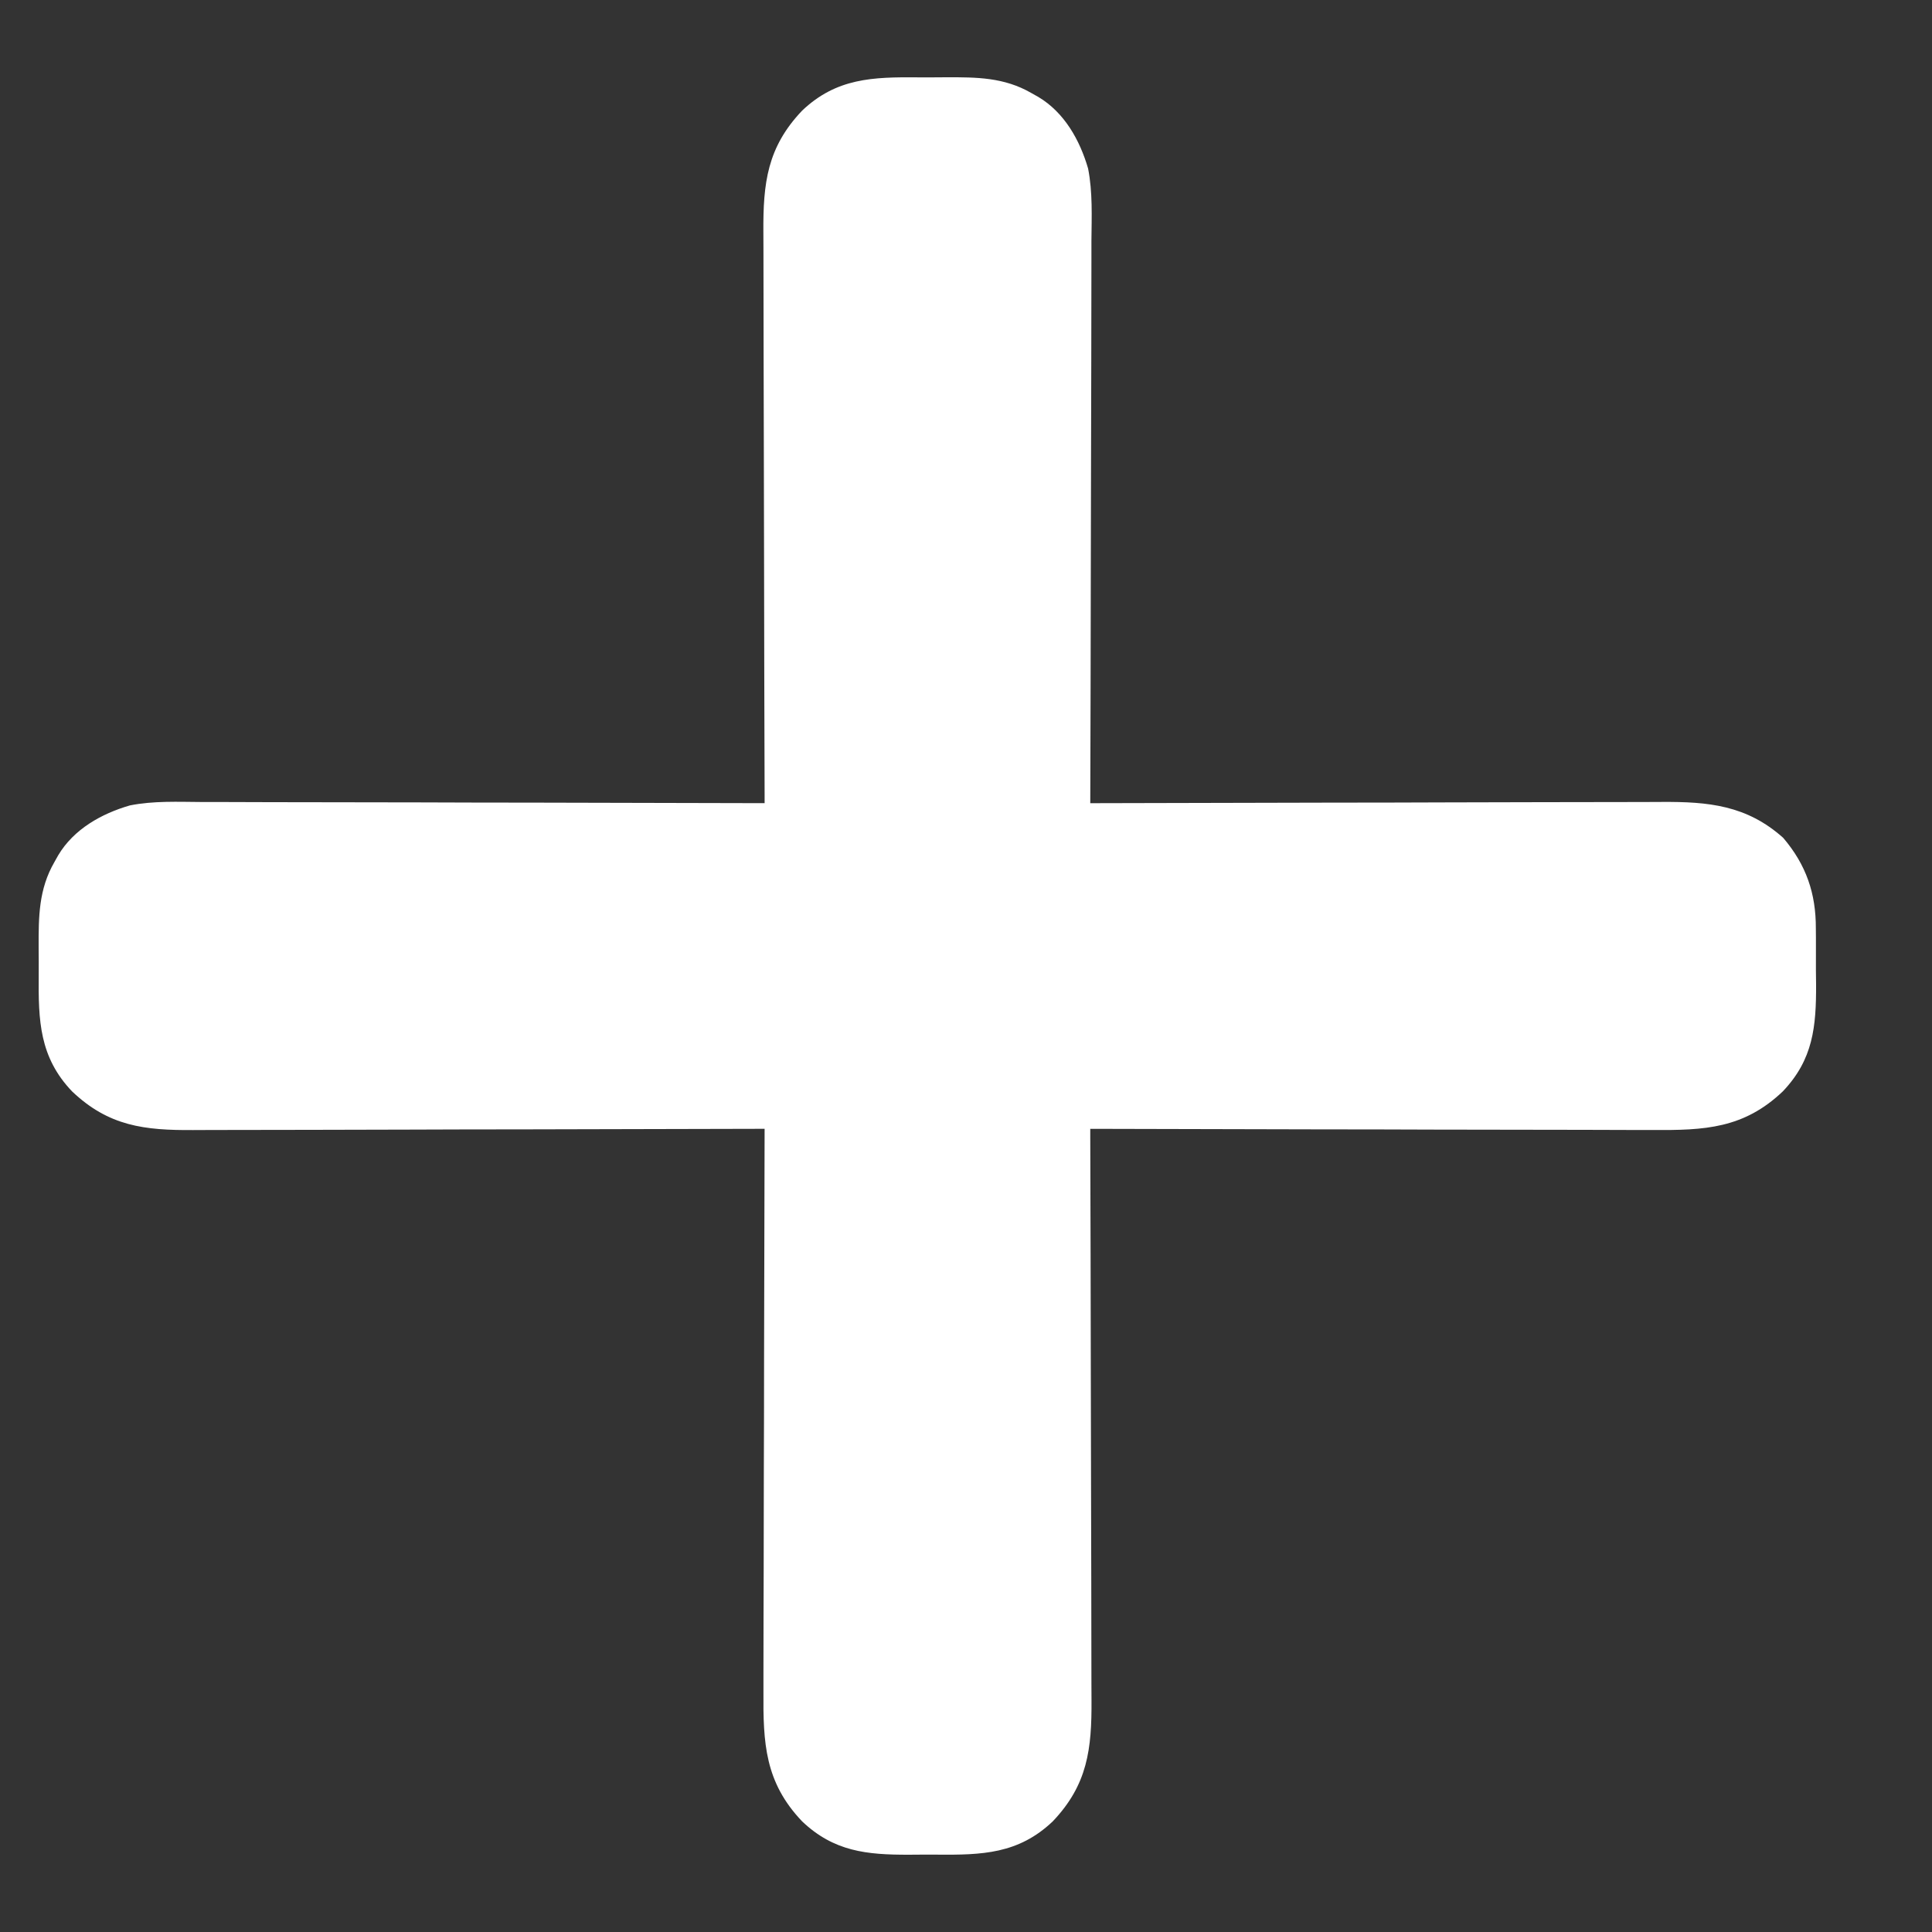 <svg width="25" height="25" viewBox="0 0 25 25" fill="none" xmlns="http://www.w3.org/2000/svg">
<rect x="0" y="0" width="25" height="25" fill="#333333" stroke="none"/>
<path d="M11.88 1.001C12.001 1.002 12.122 1.001 12.243 1C12.639 0.999 12.993 1 13.346 1.204C13.375 1.22 13.405 1.237 13.435 1.254C13.773 1.455 13.973 1.813 14.08 2.181C14.14 2.488 14.126 2.804 14.123 3.116C14.123 3.196 14.123 3.275 14.123 3.355C14.123 3.57 14.123 3.784 14.122 3.999C14.121 4.224 14.121 4.449 14.121 4.674C14.12 5.1 14.119 5.525 14.118 5.95C14.116 6.435 14.116 6.92 14.115 7.404C14.114 8.401 14.111 9.397 14.108 10.393C14.149 10.393 14.19 10.393 14.233 10.393C15.236 10.39 16.238 10.388 17.241 10.386C17.726 10.386 18.211 10.385 18.696 10.383C19.119 10.382 19.542 10.381 19.964 10.38C20.188 10.38 20.412 10.38 20.636 10.379C20.846 10.378 21.057 10.378 21.268 10.378C21.345 10.378 21.422 10.378 21.5 10.377C22.108 10.373 22.602 10.42 23.074 10.841C23.372 11.19 23.499 11.563 23.497 12.015C23.497 12.053 23.497 12.091 23.498 12.131C23.498 12.211 23.498 12.292 23.498 12.372C23.497 12.494 23.498 12.616 23.5 12.737C23.502 13.284 23.463 13.709 23.07 14.122C22.564 14.604 22.057 14.627 21.386 14.622C21.306 14.622 21.227 14.622 21.147 14.622C20.932 14.622 20.718 14.621 20.503 14.62C20.278 14.62 20.053 14.62 19.828 14.619C19.402 14.619 18.977 14.618 18.551 14.617C18.067 14.615 17.582 14.614 17.097 14.614C16.101 14.612 15.104 14.61 14.108 14.607C14.108 14.648 14.108 14.689 14.108 14.732C14.111 15.734 14.114 16.737 14.115 17.74C14.116 18.225 14.117 18.709 14.118 19.194C14.12 19.617 14.12 20.04 14.121 20.463C14.121 20.686 14.121 20.91 14.122 21.134C14.123 21.345 14.123 21.555 14.123 21.766C14.123 21.843 14.124 21.921 14.124 21.998C14.128 22.632 14.074 23.094 13.623 23.568C13.179 23.991 12.706 24.004 12.122 23.999C12.001 23.998 11.88 23.999 11.759 24C11.215 24.001 10.79 23.959 10.379 23.568C9.897 23.062 9.874 22.555 9.879 21.884C9.879 21.804 9.879 21.725 9.879 21.645C9.879 21.43 9.879 21.216 9.88 21.001C9.881 20.776 9.881 20.551 9.882 20.326C9.882 19.901 9.883 19.475 9.884 19.05C9.886 18.565 9.887 18.08 9.887 17.596C9.889 16.599 9.891 15.603 9.894 14.607C9.853 14.607 9.812 14.607 9.769 14.607C8.767 14.61 7.764 14.612 6.761 14.614C6.276 14.614 5.791 14.615 5.306 14.617C4.883 14.618 4.461 14.619 4.038 14.62C3.814 14.62 3.59 14.62 3.366 14.621C3.156 14.622 2.945 14.622 2.734 14.622C2.657 14.622 2.58 14.622 2.502 14.623C1.868 14.627 1.406 14.573 0.932 14.122C0.509 13.678 0.496 13.205 0.501 12.621C0.502 12.5 0.501 12.379 0.5 12.258C0.499 11.862 0.5 11.508 0.704 11.155C0.72 11.126 0.737 11.096 0.754 11.066C0.955 10.729 1.314 10.528 1.681 10.422C1.988 10.361 2.304 10.376 2.616 10.378C2.696 10.378 2.775 10.378 2.855 10.378C3.07 10.378 3.285 10.379 3.5 10.38C3.725 10.38 3.949 10.38 4.174 10.381C4.6 10.381 5.025 10.382 5.451 10.383C5.936 10.385 6.42 10.386 6.905 10.386C7.901 10.388 8.898 10.39 9.894 10.393C9.894 10.352 9.894 10.311 9.894 10.268C9.891 9.266 9.888 8.263 9.887 7.26C9.886 6.775 9.885 6.291 9.884 5.806C9.883 5.383 9.882 4.96 9.881 4.537C9.881 4.314 9.881 4.09 9.88 3.866C9.879 3.655 9.879 3.445 9.879 3.234C9.879 3.157 9.879 3.079 9.878 3.002C9.874 2.368 9.928 1.906 10.379 1.432C10.823 1.009 11.296 0.996 11.88 1.001Z" fill="white"/>
</svg>
